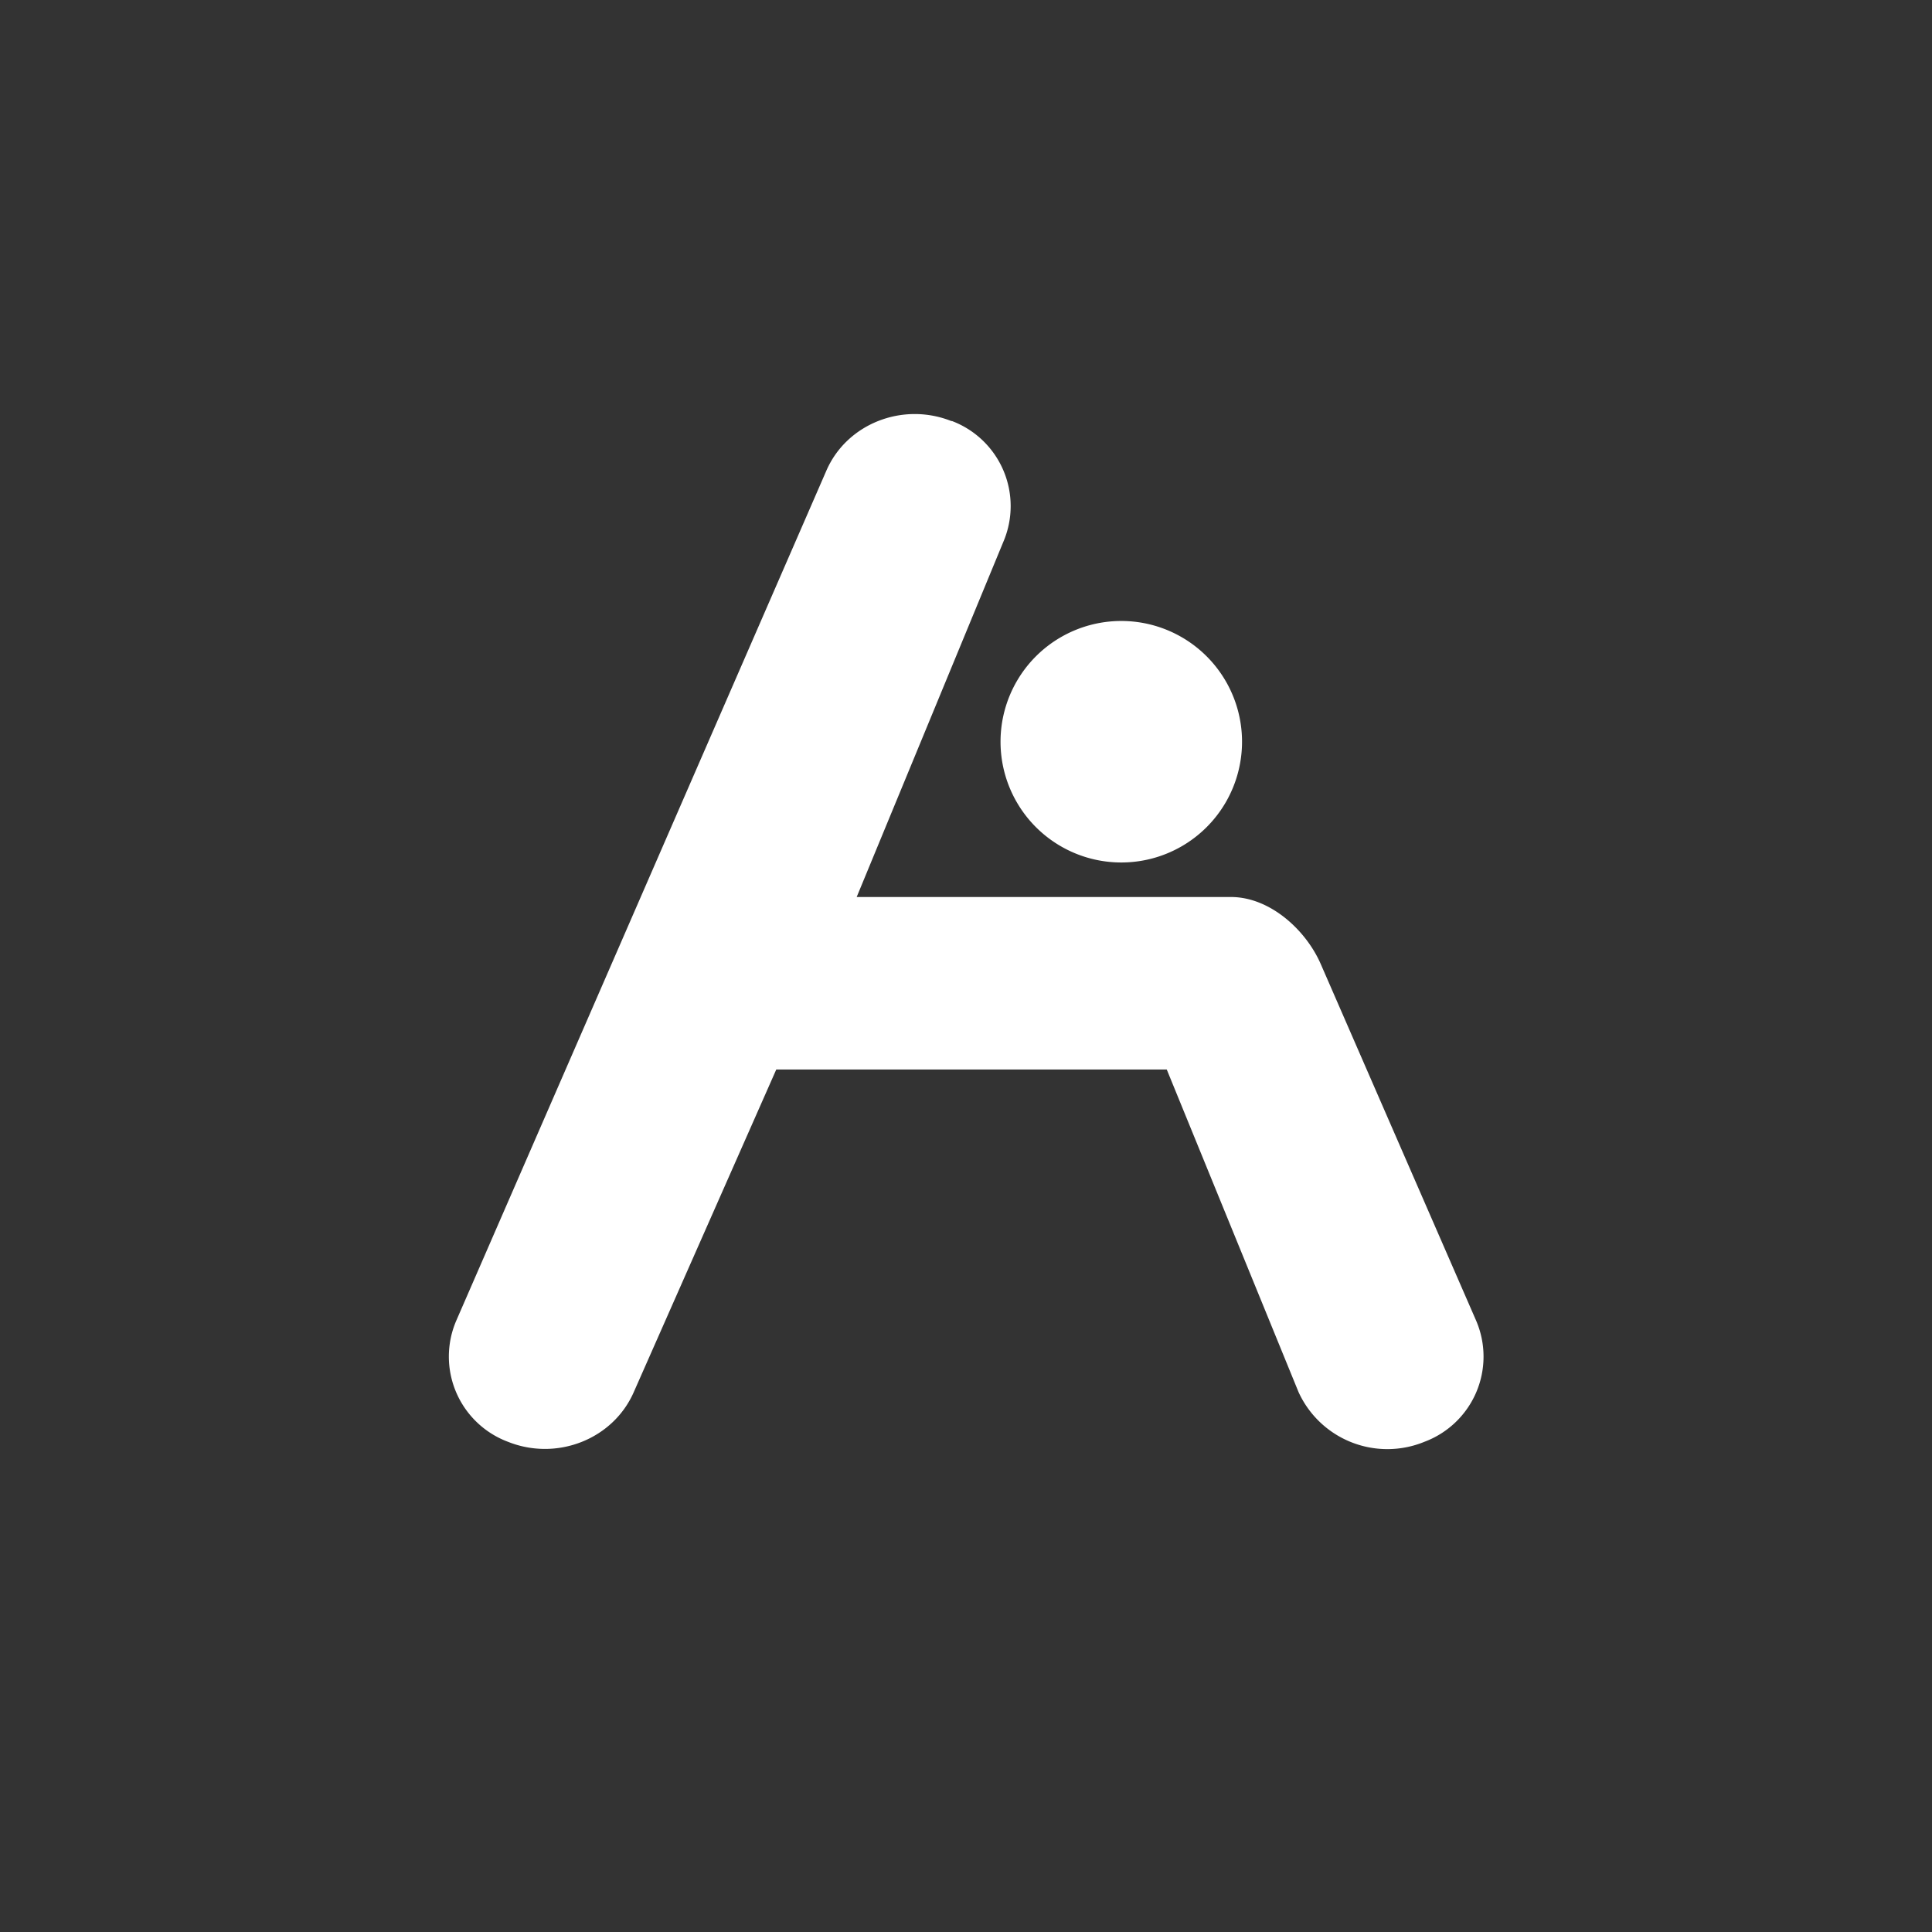 <svg xmlns="http://www.w3.org/2000/svg" width="24" height="24" fill="none" viewBox="0 0 24 24"><rect x="0" y="0" width="24" height="24" fill="#333333" stroke="none"/><path fill="#fff" d="M11.82 5.228a1.13 1.13 0 0 1 .643 1.505l-1.821 4.41h4.65c.484 0 .934.411 1.118.84l1.929 4.427a1.13 1.13 0 0 1-.643 1.5 1.213 1.213 0 0 1-1.565-.617l-1.637-4.007H9.643l-1.77 4.007c-.257.587-.956.861-1.564.617a1.13 1.13 0 0 1-.643-1.5l4.598-10.56c.253-.587.952-.862 1.56-.617z"/><path fill="#fff" d="M13.929 10.714a1.5 1.5 0 1 0 0-3 1.5 1.5 0 0 0 0 3"/></svg>